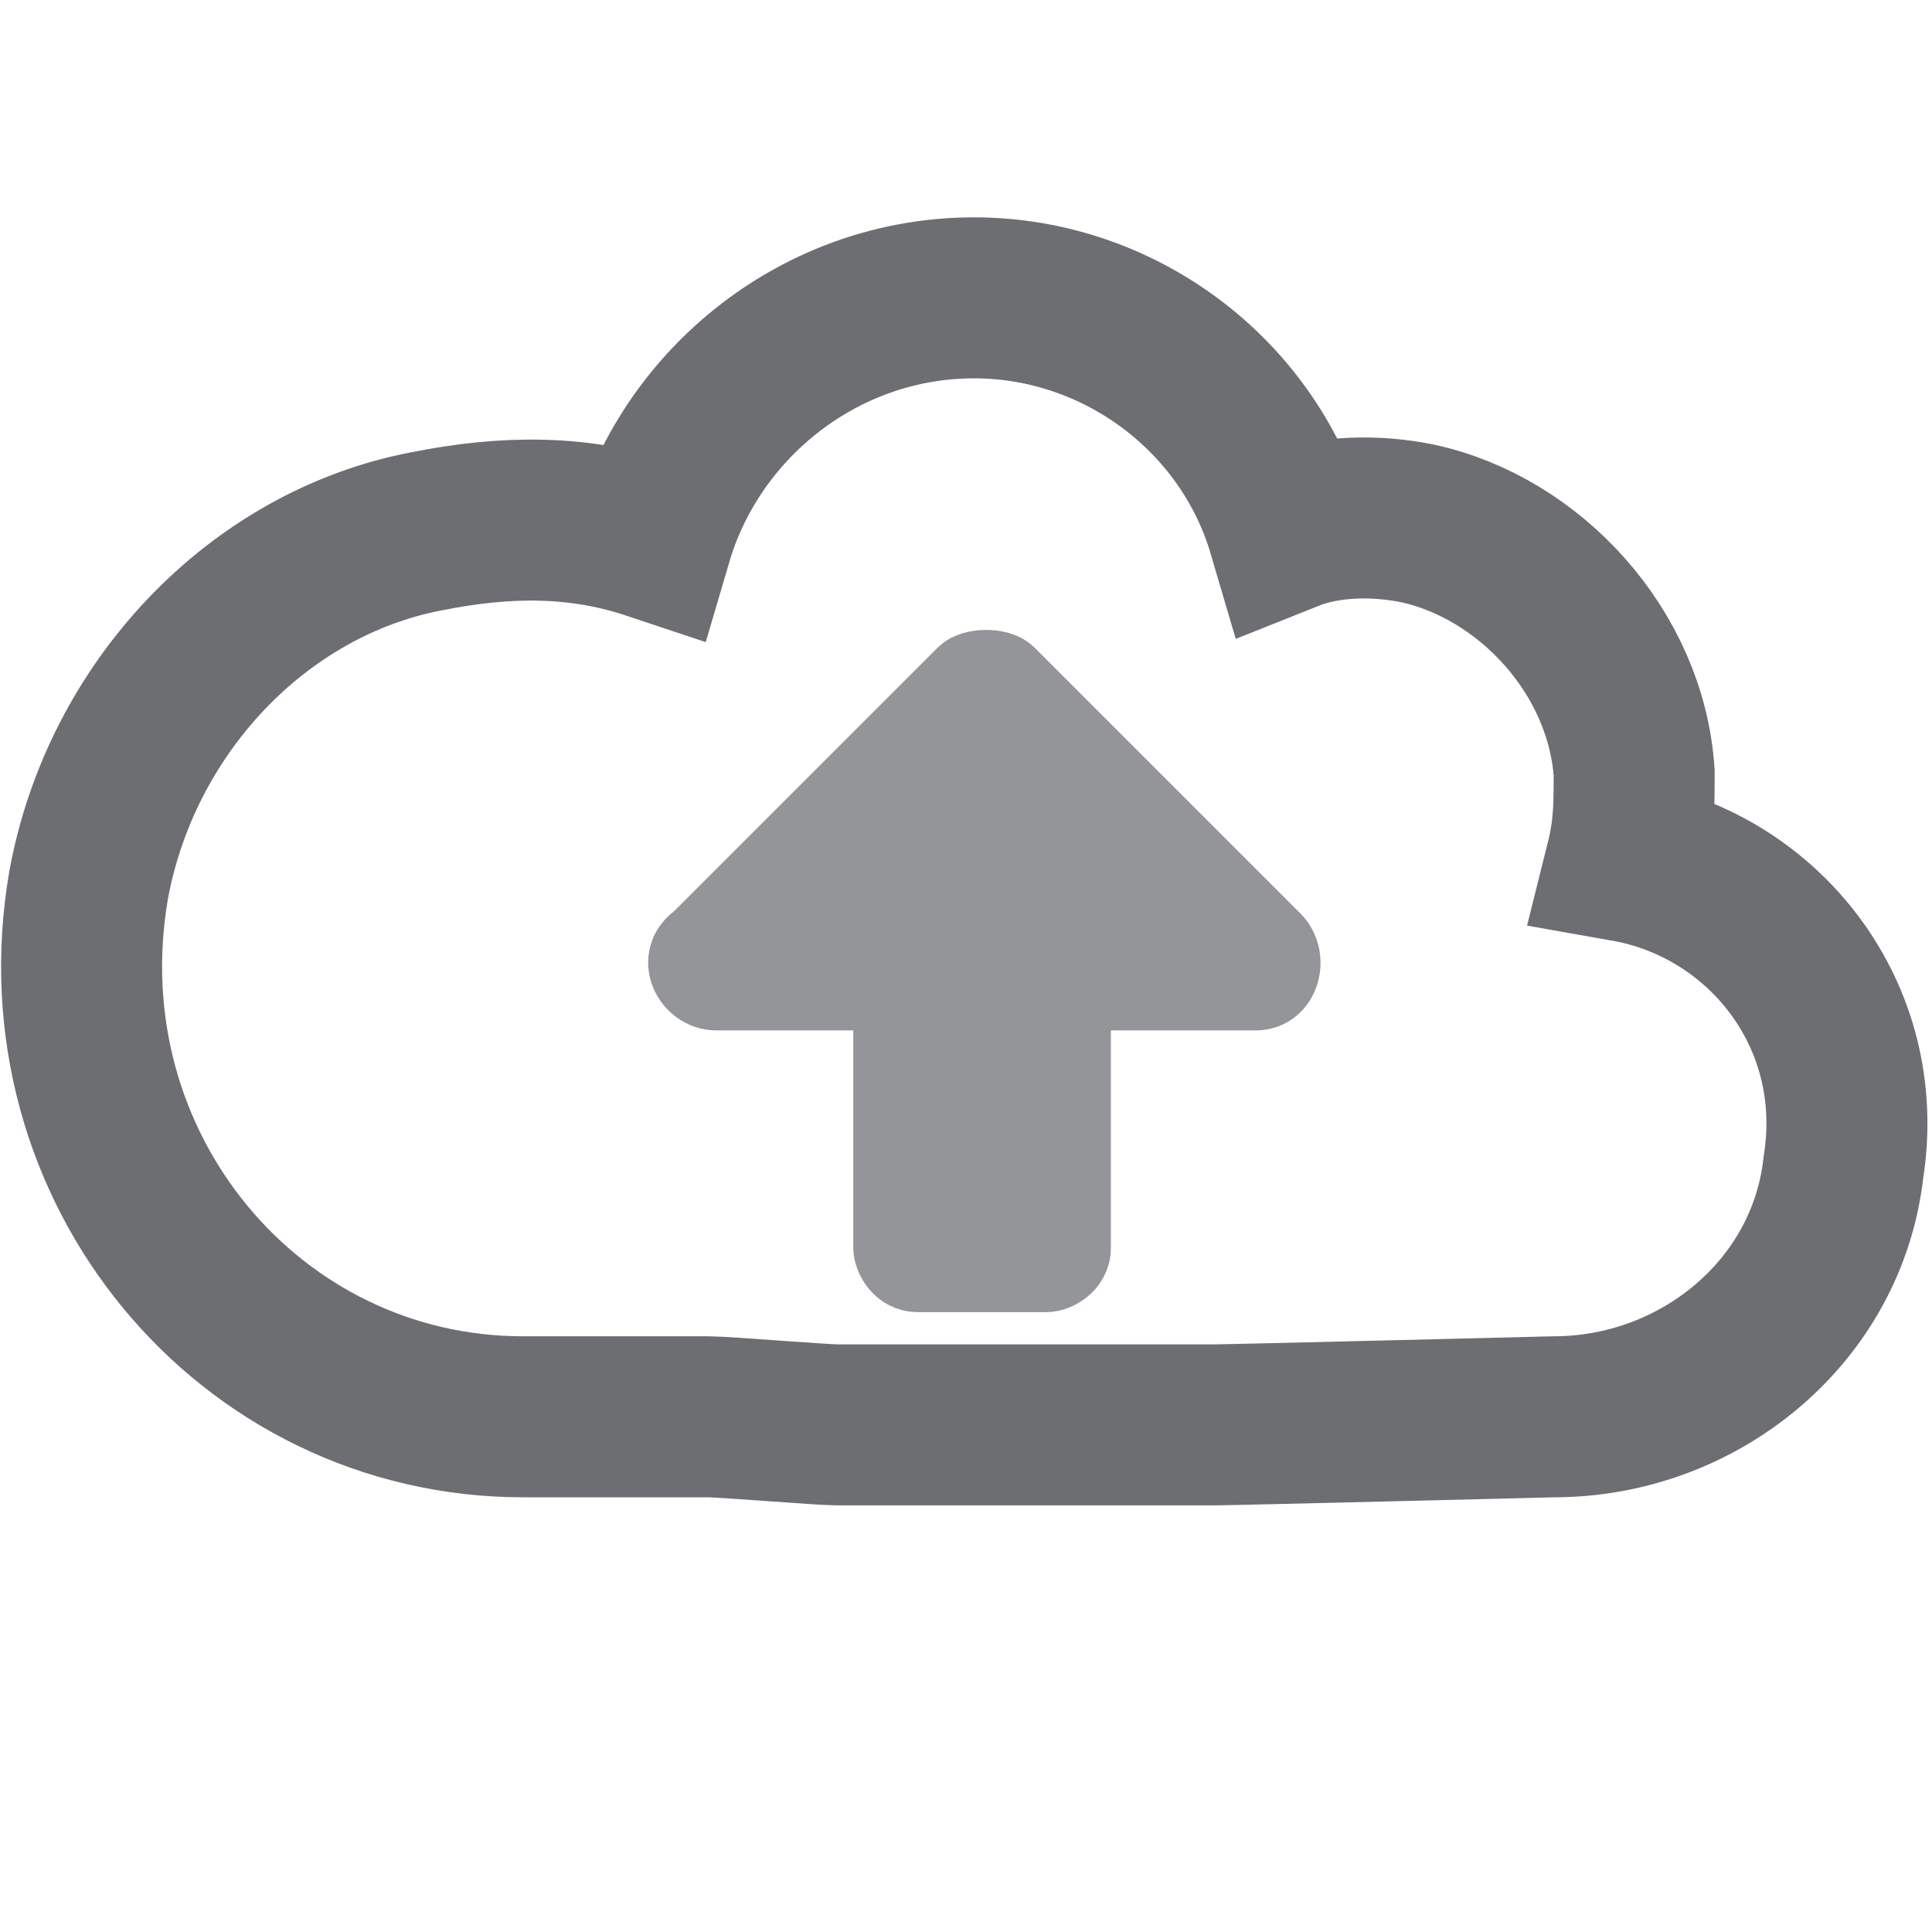 <?xml version="1.0" encoding="utf-8"?>
<!-- Generator: Adobe Illustrator 18.0.0, SVG Export Plug-In . SVG Version: 6.00 Build 0)  -->
<!DOCTYPE svg PUBLIC "-//W3C//DTD SVG 1.1//EN" "http://www.w3.org/Graphics/SVG/1.1/DTD/svg11.dtd">
<svg version="1.1" xmlns="http://www.w3.org/2000/svg" xmlns:xlink="http://www.w3.org/1999/xlink" x="0px" y="0px"
	 viewBox="0 0 24 24" enable-background="new 0 0 24 24" xml:space="preserve">
<g id="Layer_20">
</g>
<g id="Layer_19">
</g>
<g id="Layer_18">
</g>
<g id="Layer_17">
</g>
<g id="Layer_16">
</g>
<g id="Layer_15">
</g>
<g id="Layer_14">
</g>
<g id="Layer_13">
</g>
<g id="Layer_12">
</g>
<g id="Layer_11">
</g>
<g id="Layer_10">
</g>
<g id="Layer_9">
</g>
<g id="Layer_8">
</g>
<g id="Layer_7">
	<g>
		<path fill="none" stroke="#6D6E71" stroke-width="2" stroke-miterlimit="10" d="M20.2,10.7c0.1-0.4,0.1-0.7,0.1-1.1
			c-0.1-1.5-1.3-2.8-2.7-3.1c-0.5-0.1-1.1-0.1-1.6,0.1c-0.5-1.7-2.1-2.9-3.9-2.9c-1.9,0-3.5,1.3-4,3C7.2,6.4,6.3,6.4,5.3,6.6
			C3.2,7,1.5,8.8,1.1,11c-0.6,3.5,2,6.6,5.4,6.6h2.3c0.2,0,1.4,0.1,1.6,0.1h4.7c0.2,0,4.2-0.1,4.2-0.1c1.8,0,3.4-1.3,3.6-3.1
			C23.2,12.6,21.9,11,20.2,10.7z"/>
		<path fill="#939598" stroke="#939598" stroke-miterlimit="10" d="M13.3,12.3v3.2c0,0.2-0.2,0.3-0.3,0.3h-1.6
			c-0.2,0-0.3-0.2-0.3-0.3v-3.2H8.9c-0.3,0-0.5-0.4-0.2-0.6l3.3-3.3c0.1-0.1,0.4-0.1,0.5,0l3.3,3.3c0.2,0.2,0.1,0.6-0.2,0.6H13.3z"
			/>
	</g>
</g>
<g id="Layer_6">
</g>
<g id="Layer_5">
</g>
<g id="Layer_4">
</g>
<g id="Layer_3">
</g>
<g id="Layer_2">
</g>
<g id="Layer_1">
</g>
</svg>
